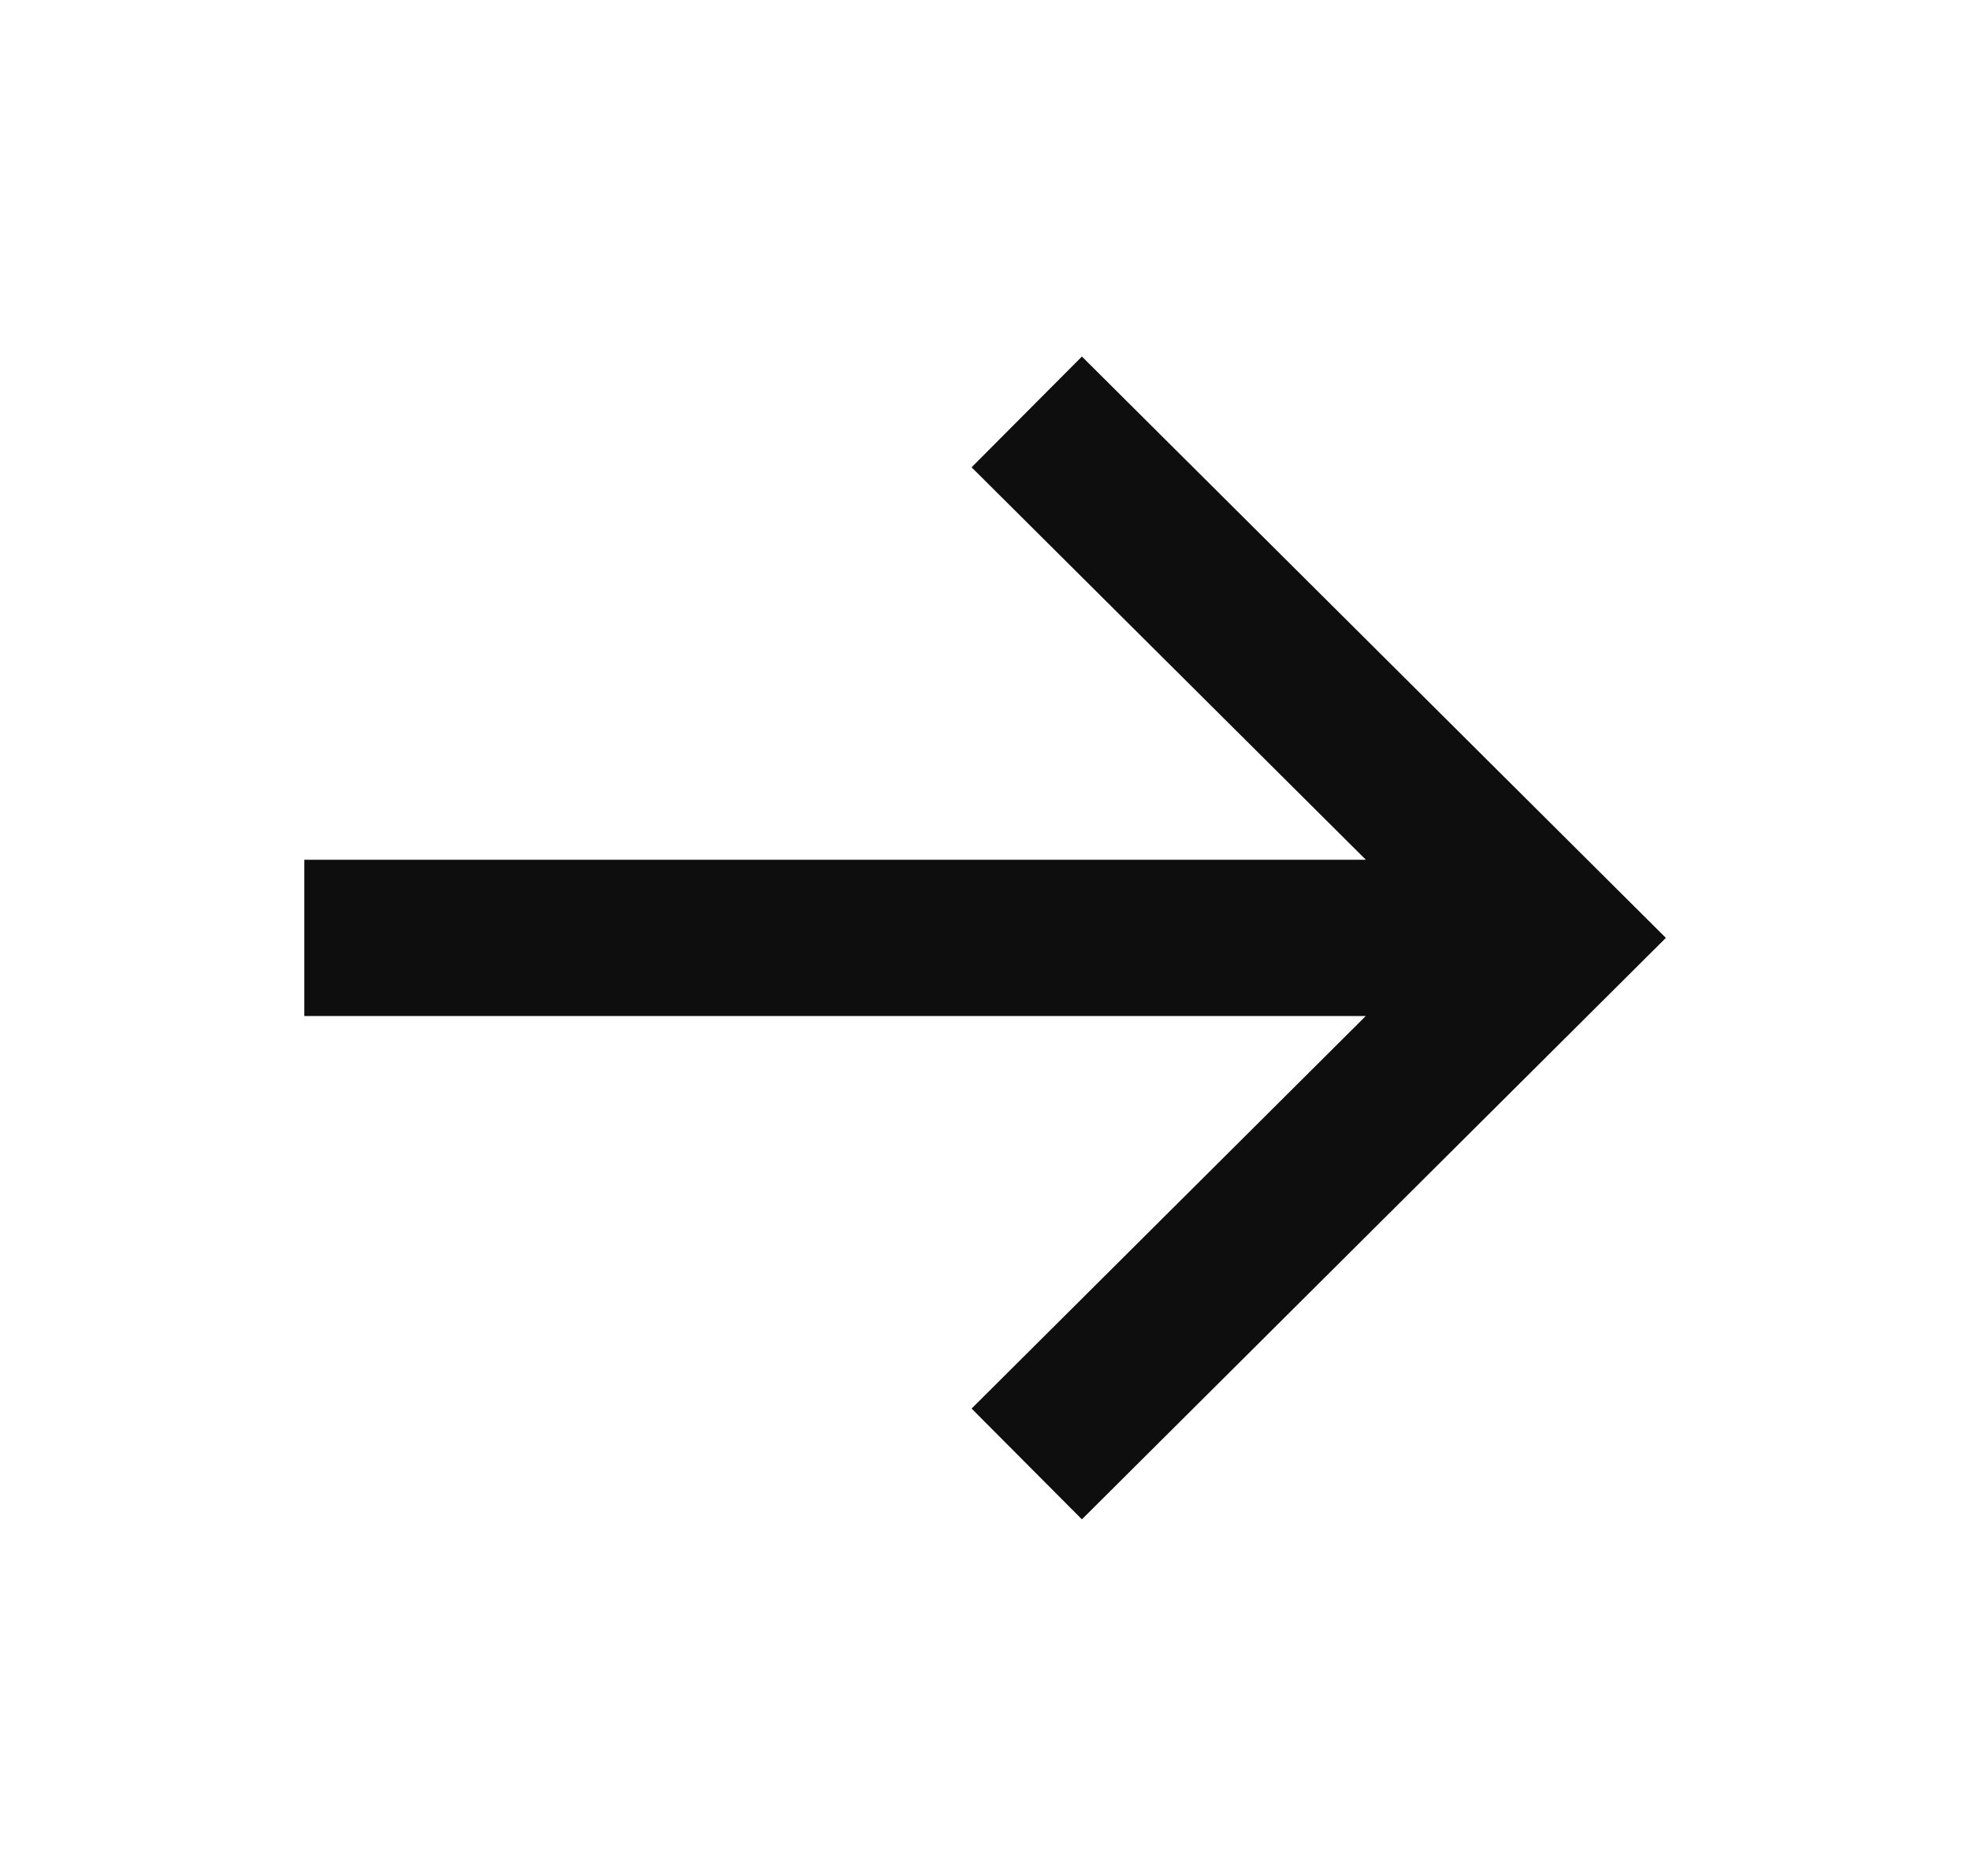 <svg width="21" height="20" viewBox="0 0 21 20" fill="none" xmlns="http://www.w3.org/2000/svg">
<path fill-rule="evenodd" clip-rule="evenodd" d="M11.533 3.801L10.357 4.982L14.56 9.166H3.244V10.832H14.559L10.357 15.017L11.533 16.198L17.758 9.999L11.533 3.801Z" fill="#0E0E0E"/>
</svg>
